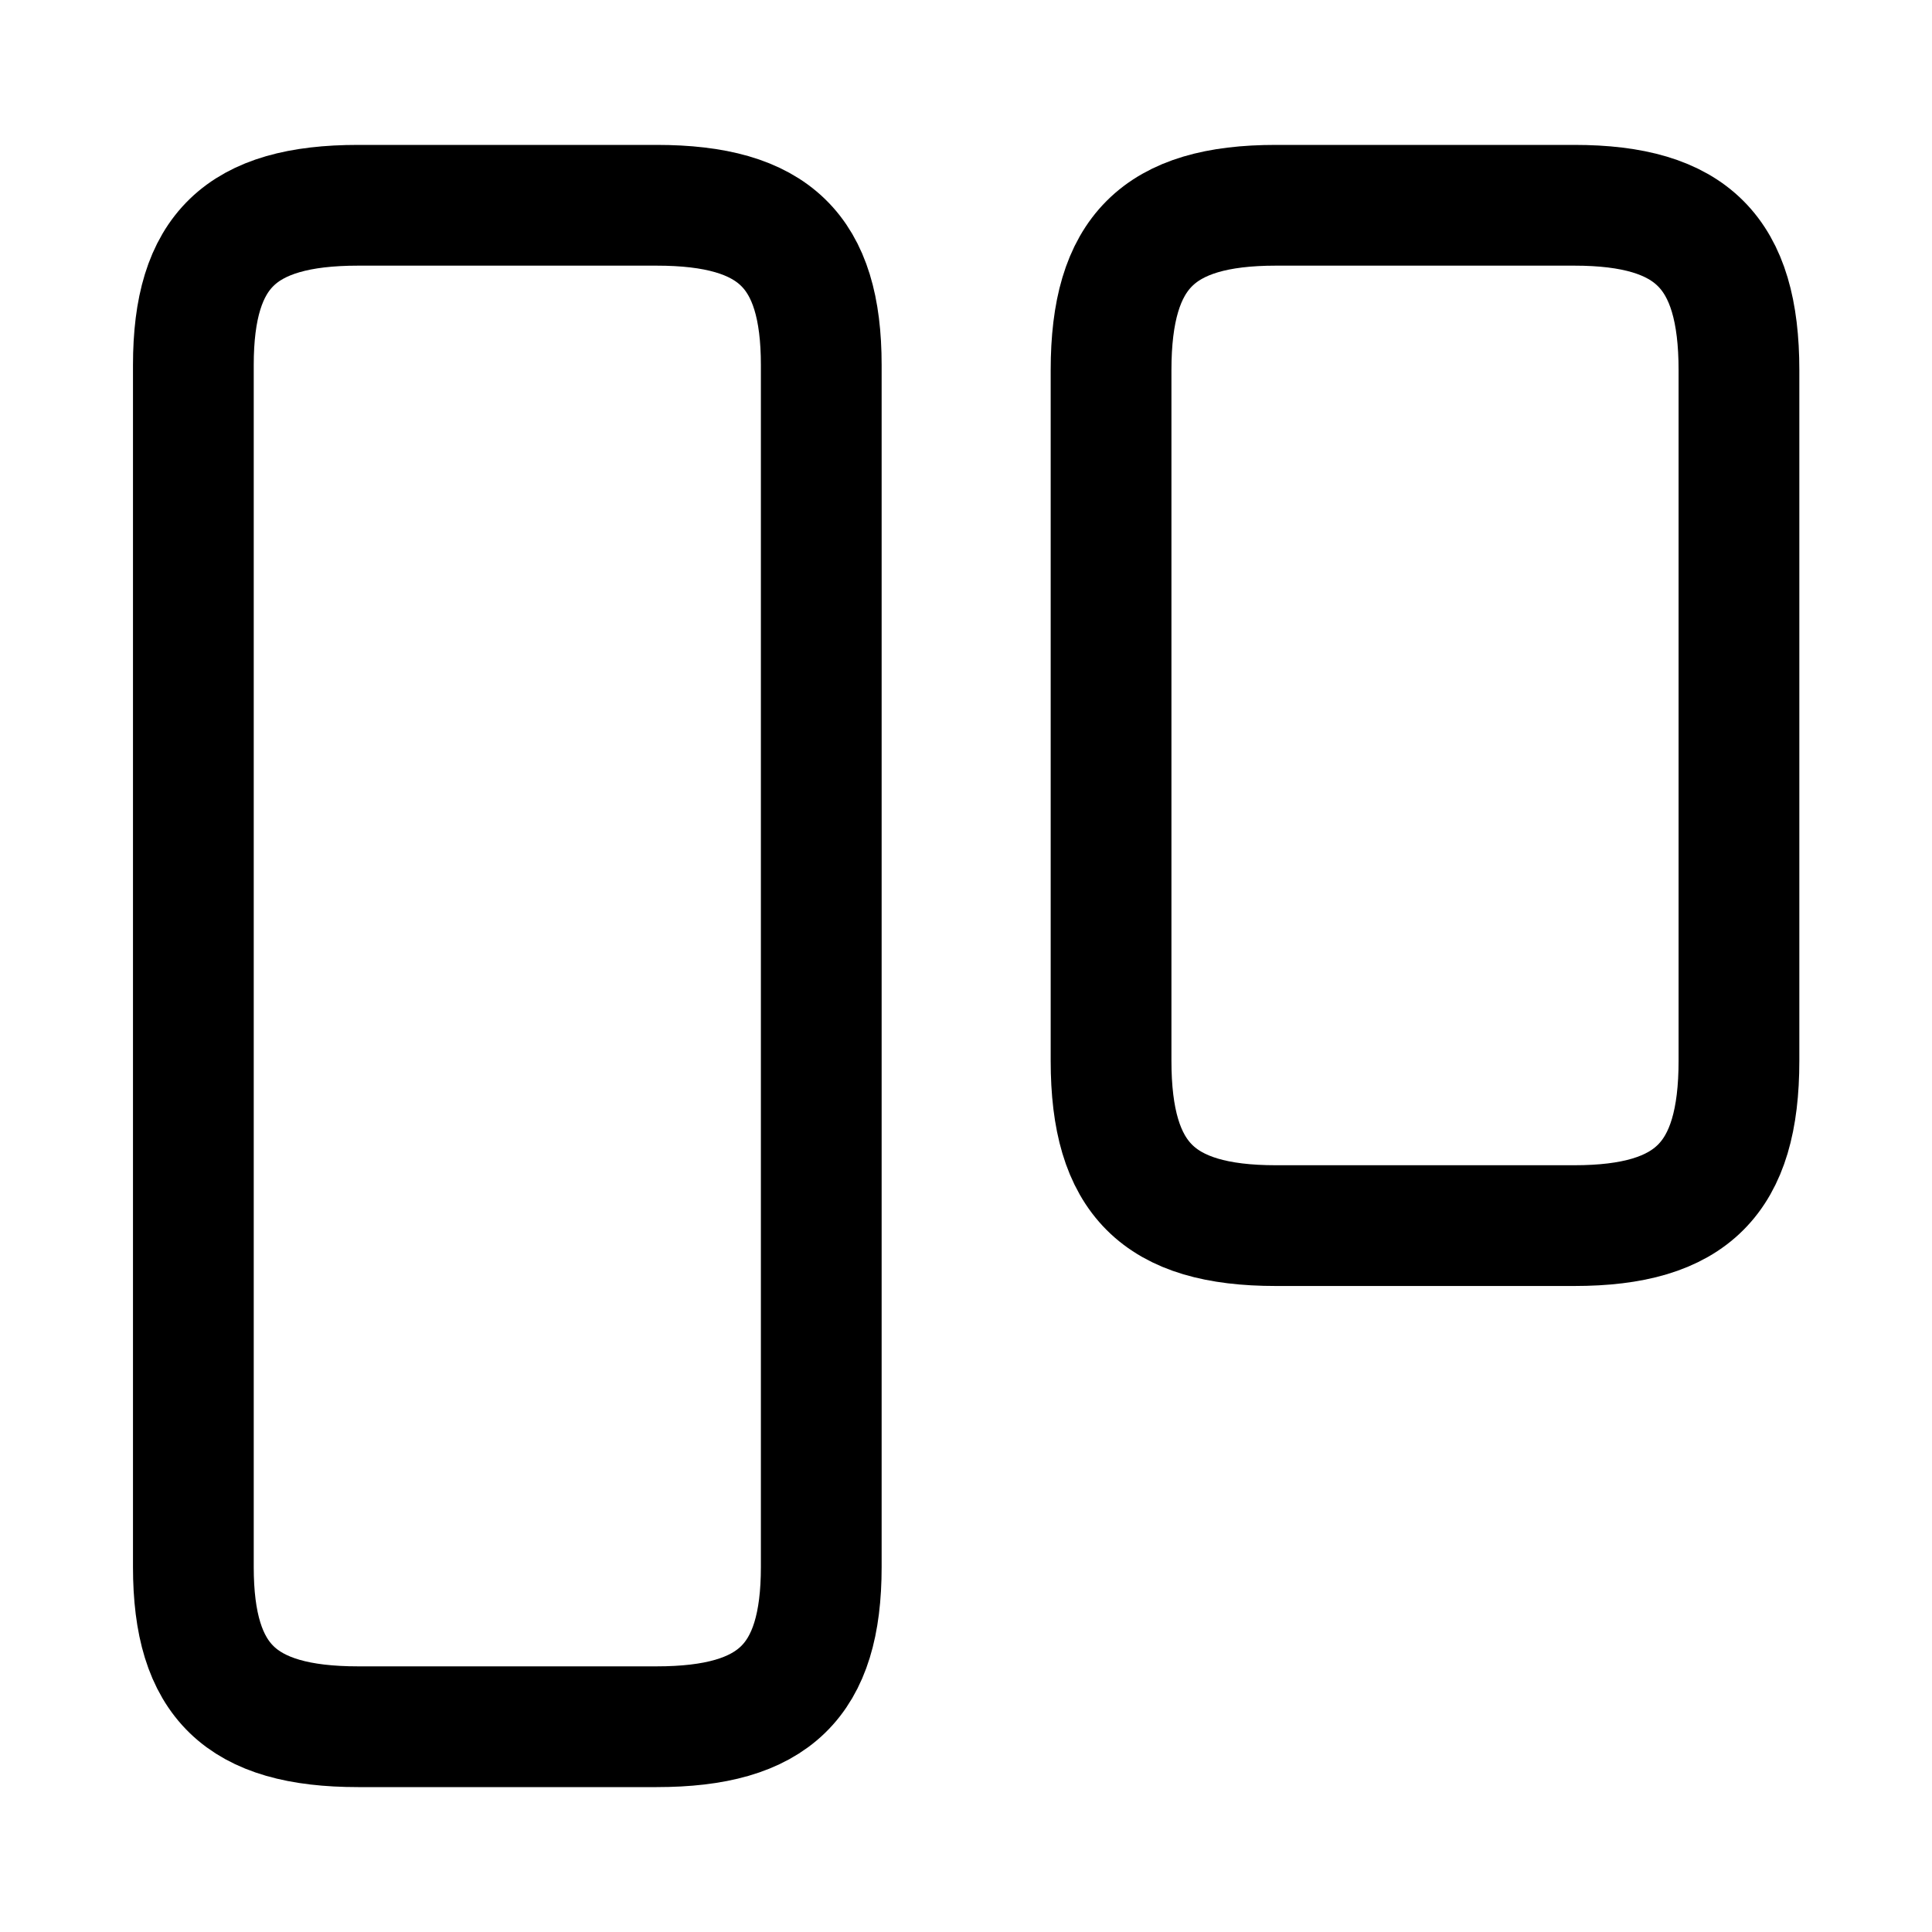 <svg width="24" height="24" viewBox="0 0 24 24" fill="none" xmlns="http://www.w3.org/2000/svg">
    <path d="M10.202 19.466V4.535C10.202 3.117 9.615 2.55 8.156 2.55H4.449C2.99 2.55 2.402 3.117 2.402 4.535V19.466C2.402 20.883 2.99 21.45 4.449 21.45H8.156C9.615 21.45 10.202 20.883 10.202 19.466Z"
          stroke="currentColor" stroke-width="1.5" stroke-linecap="round" stroke-linejoin="round"/>
    <path d="M21.602 13.178V4.598C21.602 3.135 21.015 2.55 19.556 2.55H15.849C14.389 2.55 13.802 3.135 13.802 4.598V13.178C13.802 14.64 14.389 15.225 15.849 15.225H19.556C21.015 15.225 21.602 14.64 21.602 13.178Z"
          stroke="currentColor" stroke-width="1.5" stroke-linecap="round" stroke-linejoin="round"/>
</svg>
